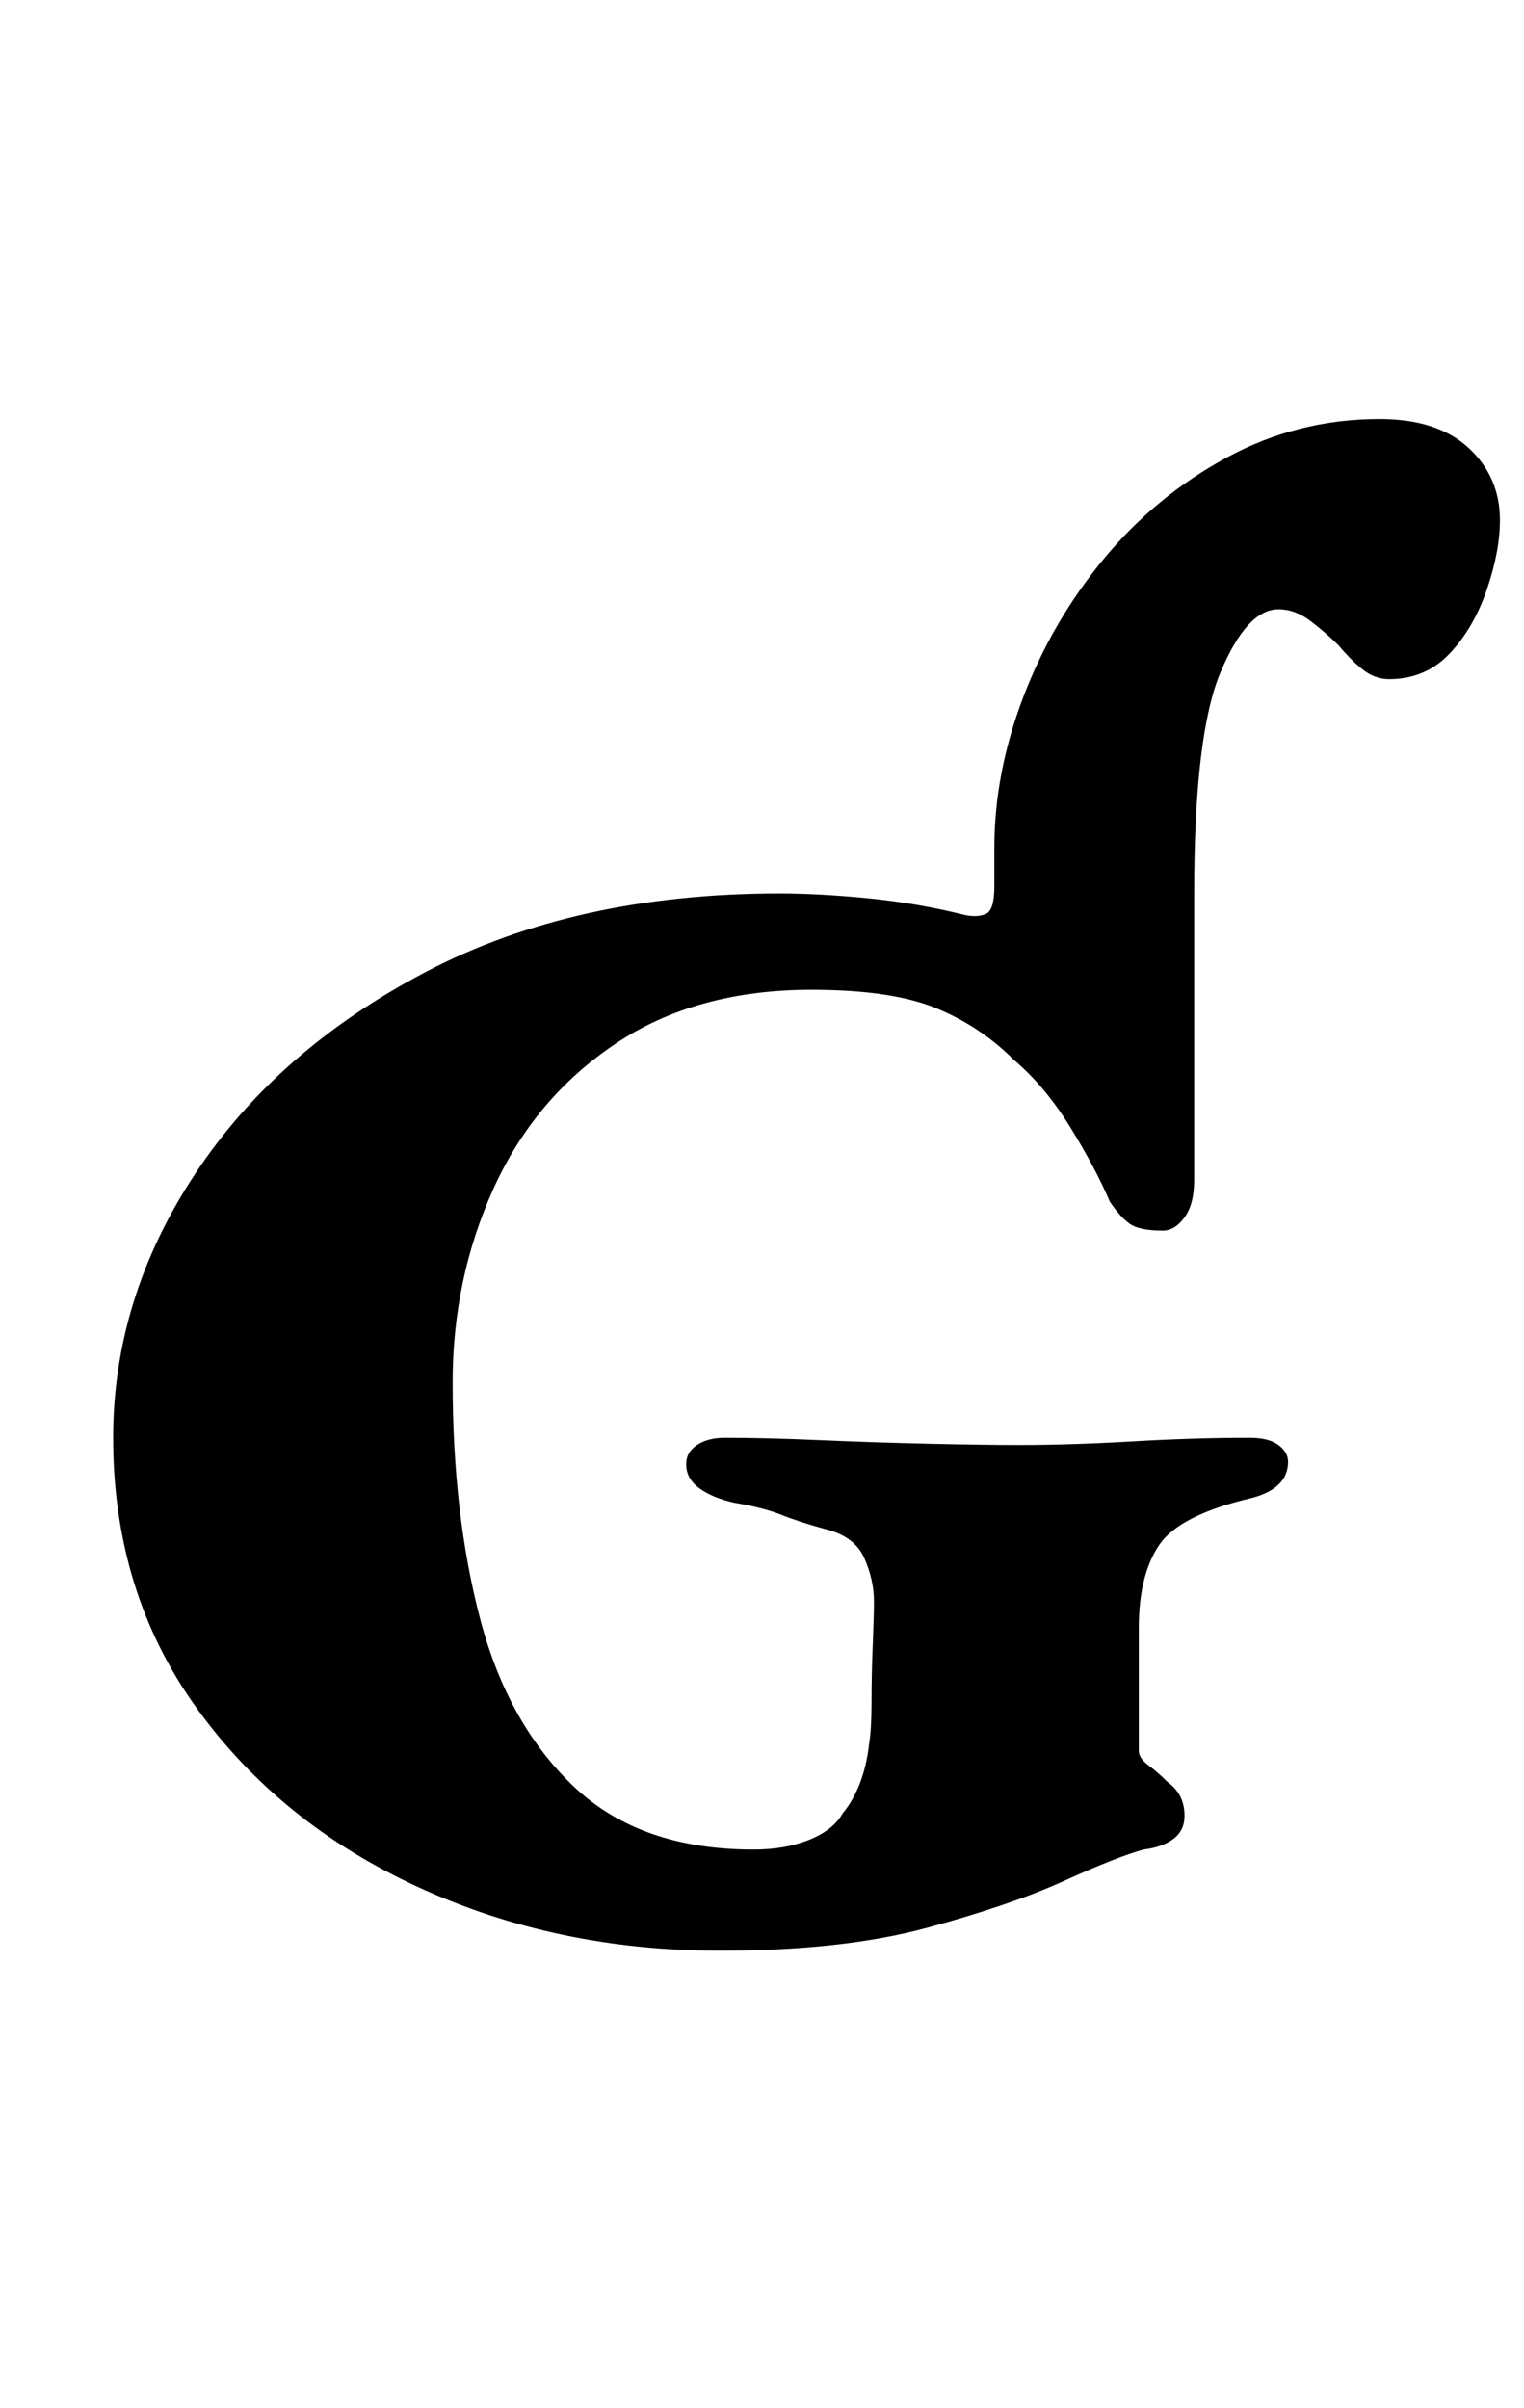 <?xml version="1.0" standalone="no"?>
<!DOCTYPE svg PUBLIC "-//W3C//DTD SVG 1.1//EN" "http://www.w3.org/Graphics/SVG/1.1/DTD/svg11.dtd" >
<svg xmlns="http://www.w3.org/2000/svg" xmlns:xlink="http://www.w3.org/1999/xlink" version="1.1" viewBox="-10 0 633 1000">
  <g transform="matrix(1 0 0 -1 0 800)">
   <path fill="currentColor"
d="M289 -10q-68 0 -125.5 26.5t-92 74.5t-34.5 112q0 58 34 109.5t96 84t147 32.5q16 0 36.5 -2t40.5 -7q5 -1 8.5 0.5t3.5 11.5v16q0 31 12 62.5t33.5 57.5t51 42t63.5 16q24 0 37 -12t13 -30q0 -13 -5.5 -29t-15.5 -26.5t-25 -10.5q-6 0 -11 4t-10 10q-5 5 -11.5 10
t-13.5 5q-13 0 -24 -26t-11 -92v-119q0 -10 -4 -15.5t-9 -5.5q-10 0 -14 3t-8 9q-6 14 -16.5 31t-23.5 28q-14 14 -32.5 21.5t-51.5 7.5q-48 0 -81.5 -22.5t-50.5 -60t-17 -80.5q0 -55 11.5 -98.5t39 -69.5t74.5 -26q13 0 23 4t14 11q9 11 11 29q1 6 1 17.5t0.5 23.5t0.5 18
q0 9 -4 18t-16 12q-11 3 -18.5 6t-19.5 5q-9 2 -14.5 6t-5.5 10q0 5 4.5 8t11.5 3q17 0 40 -1t45.5 -1.5t36.5 -0.5q22 0 47.5 1.5t48.5 1.5q8 0 12 -3t4 -7q0 -11 -15 -15q-30 -7 -38.5 -19.5t-8.5 -34.5v-51q0 -3 4 -6t8 -7q7 -5 7 -14q0 -6 -4.5 -9.5t-12.5 -4.5
q-11 -3 -33 -13t-57 -19.5t-86 -9.5z" />
  </g>

</svg>
